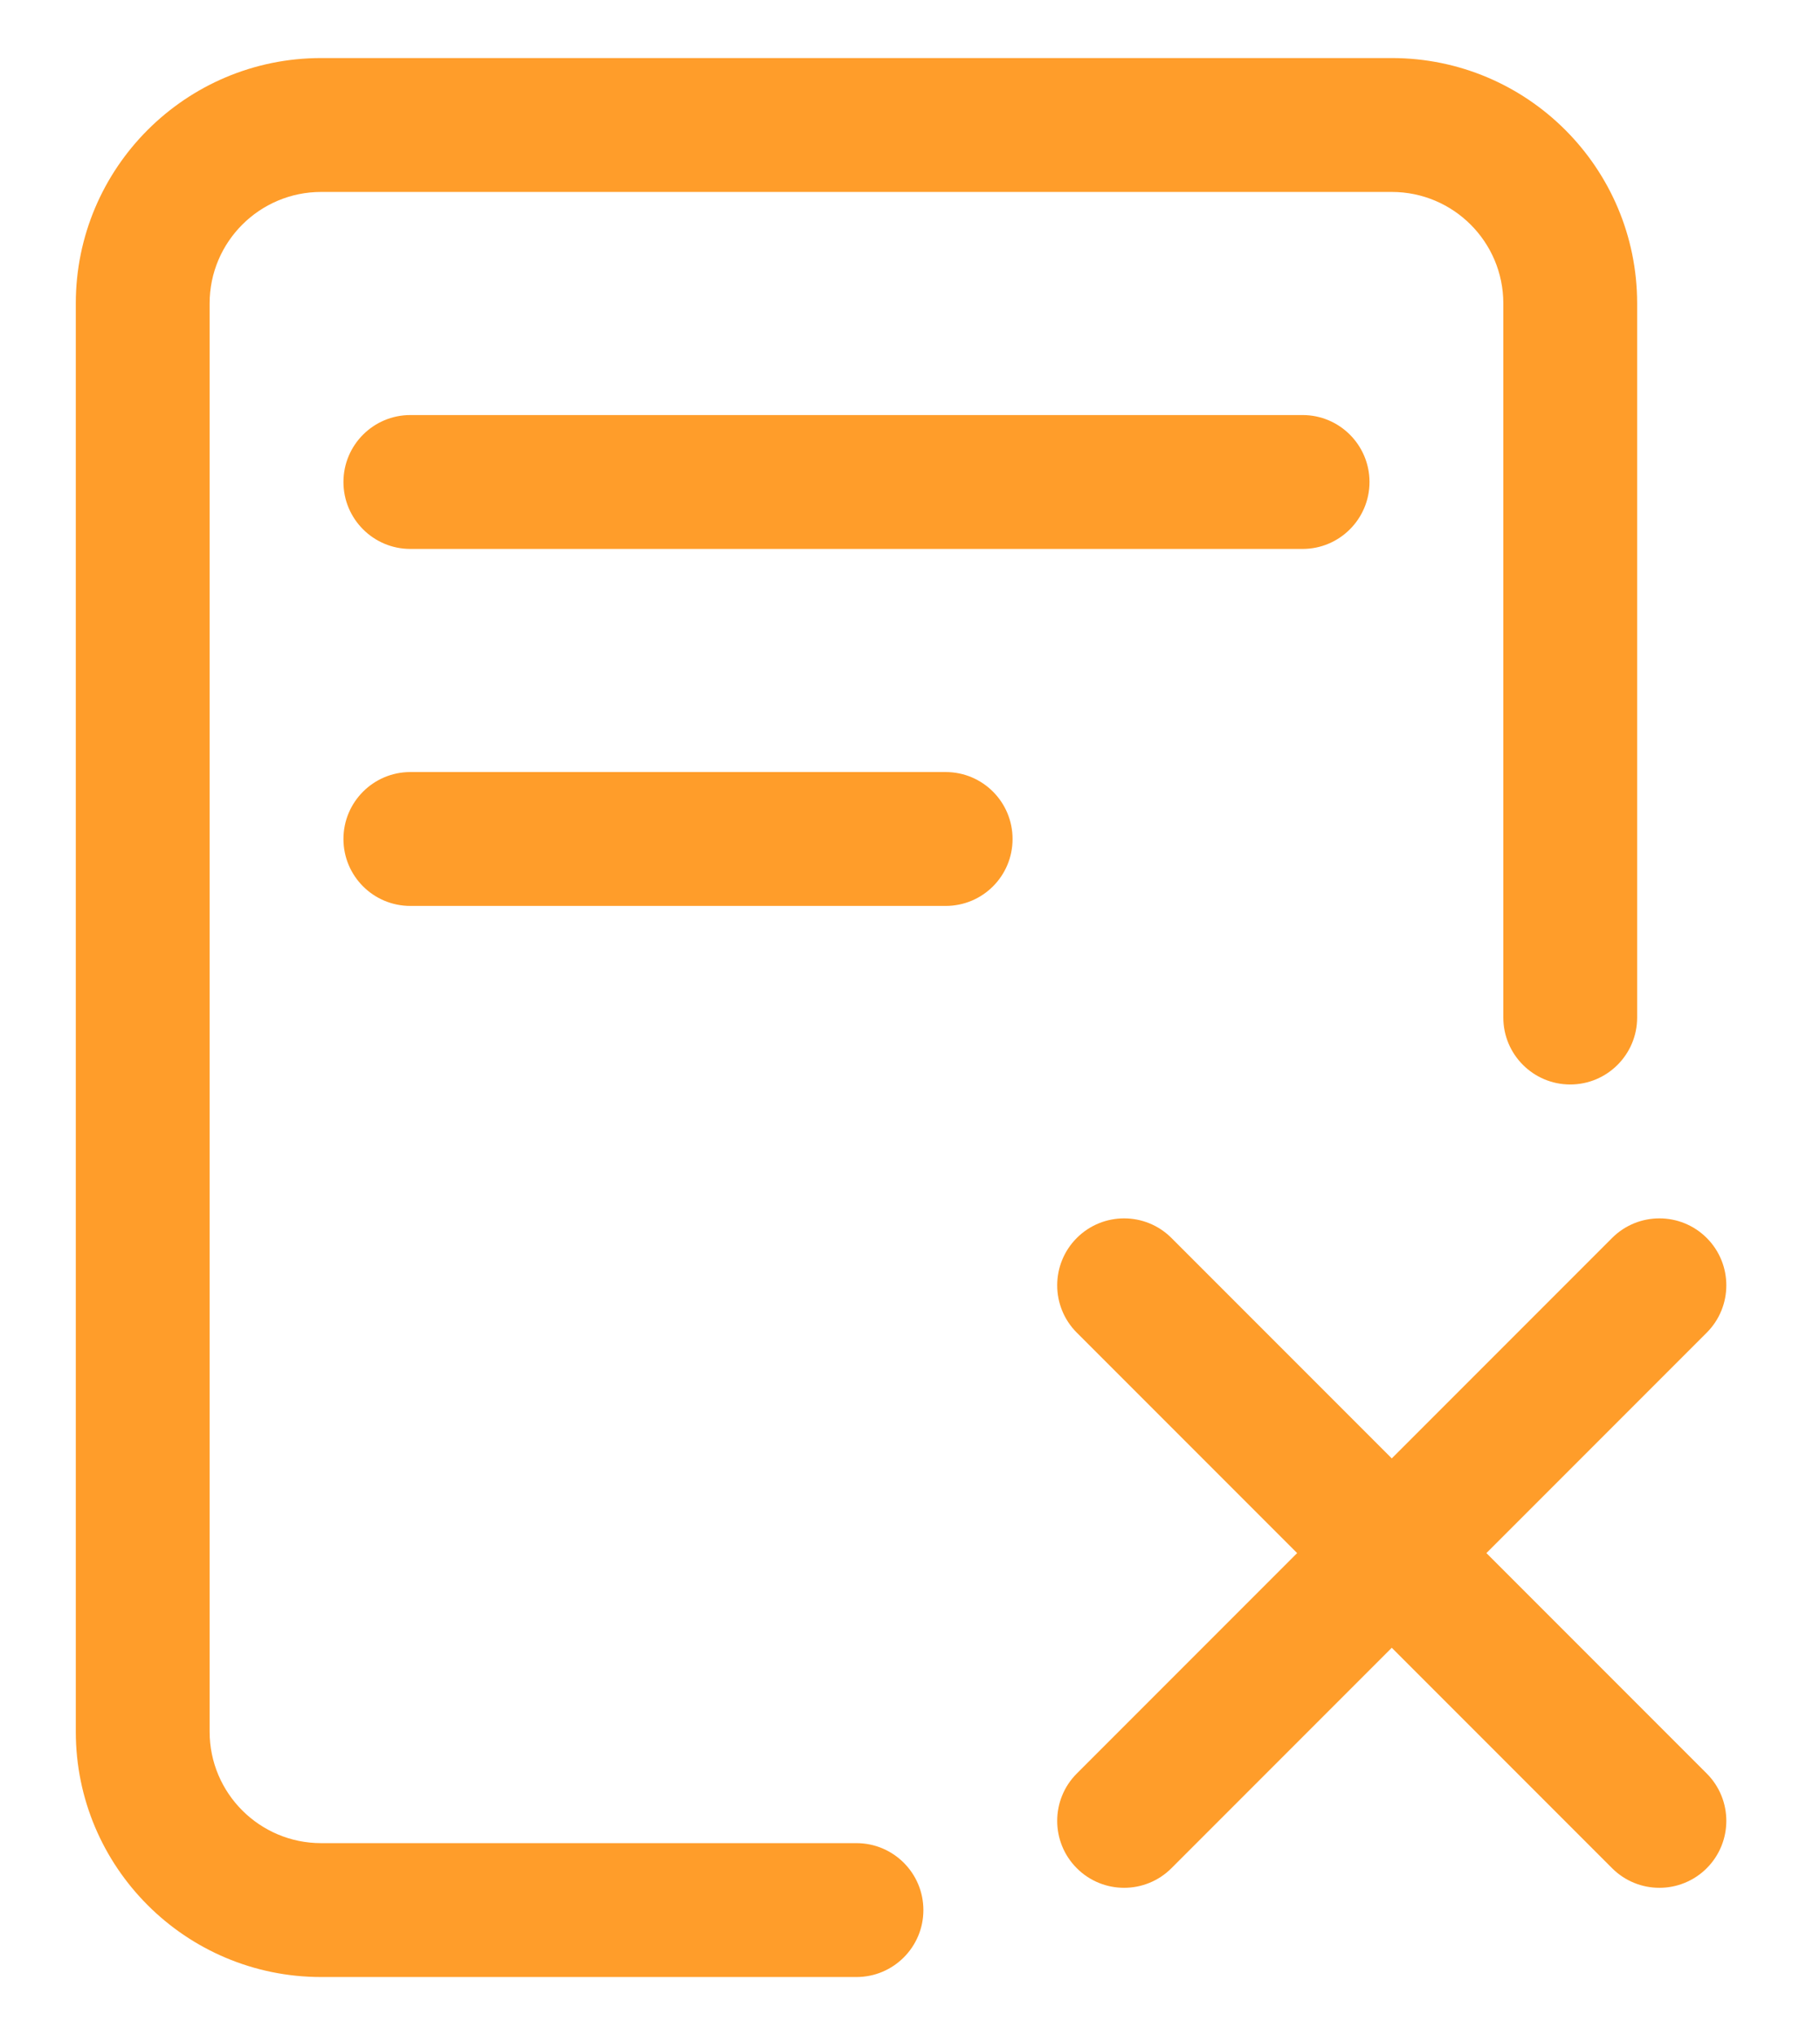 <svg width="17" height="19" viewBox="0 0 17 19" fill="none" xmlns="http://www.w3.org/2000/svg">
<path d="M3 1.792C2.425 1.792 1.958 2.258 1.958 2.833V16.167C1.958 16.742 2.425 17.208 3 17.208H8C8.345 17.208 8.625 17.488 8.625 17.833C8.625 18.178 8.345 18.458 8 18.458H3C1.734 18.458 0.708 17.432 0.708 16.167V2.833C0.708 1.568 1.734 0.542 3 0.542H13C14.266 0.542 15.292 1.568 15.292 2.833V9.5C15.292 9.845 15.012 10.125 14.667 10.125C14.322 10.125 14.042 9.845 14.042 9.5V2.833C14.042 2.258 13.575 1.792 13 1.792H3Z" fill="#FF9D2A"/>
<path d="M3.208 7.833C3.208 7.488 3.488 7.208 3.833 7.208H8.833C9.179 7.208 9.458 7.488 9.458 7.833C9.458 8.179 9.179 8.458 8.833 8.458H3.833C3.488 8.458 3.208 8.179 3.208 7.833Z" fill="#FF9D2A"/>
<path d="M3.833 3.875C3.488 3.875 3.208 4.155 3.208 4.5C3.208 4.845 3.488 5.125 3.833 5.125H12.167C12.512 5.125 12.792 4.845 12.792 4.5C12.792 4.155 12.512 3.875 12.167 3.875H3.833Z" fill="#FF9D2A"/>
<path d="M15.942 12.442C16.186 12.198 16.186 11.802 15.942 11.558C15.698 11.314 15.302 11.314 15.058 11.558L13 13.616L10.942 11.558C10.698 11.314 10.302 11.314 10.058 11.558C9.814 11.802 9.814 12.198 10.058 12.442L12.116 14.5L10.058 16.558C9.814 16.802 9.814 17.198 10.058 17.442C10.302 17.686 10.698 17.686 10.942 17.442L13 15.384L15.058 17.442C15.302 17.686 15.698 17.686 15.942 17.442C16.186 17.198 16.186 16.802 15.942 16.558L13.884 14.5L15.942 12.442Z" fill="#FF9D2A"/>
</svg>
